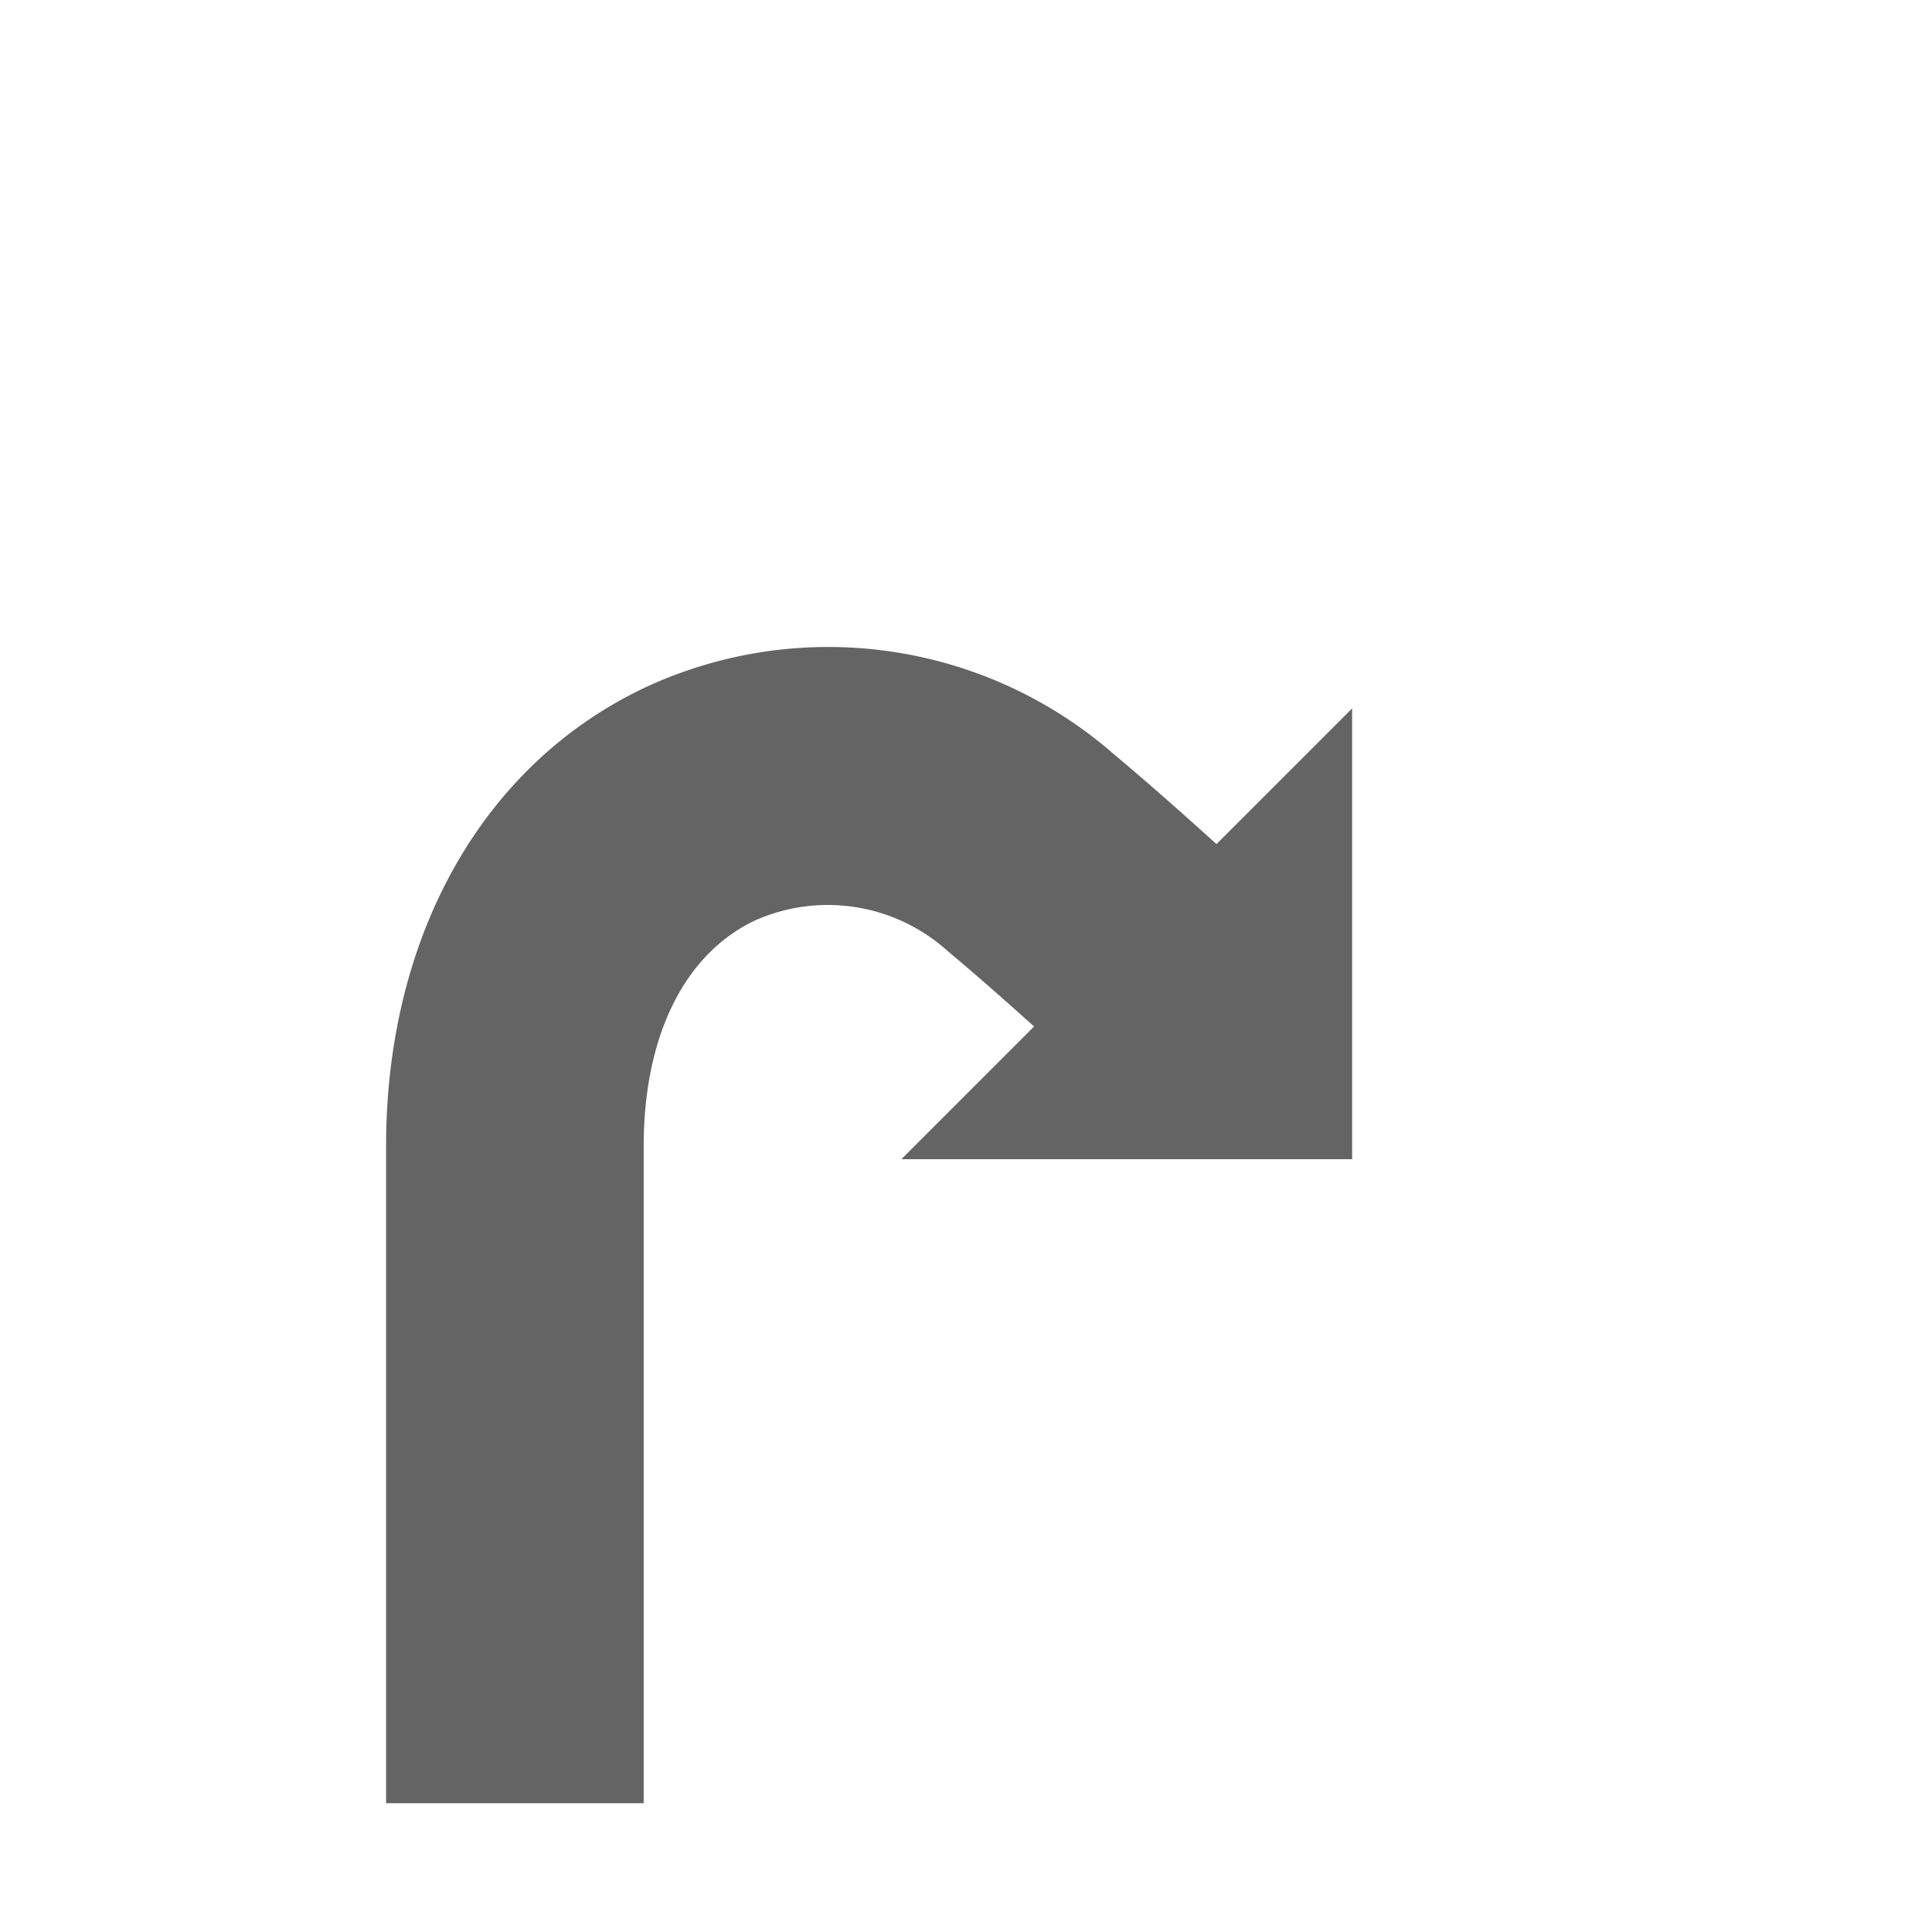 <svg id="Ebene_1" data-name="Ebene 1" xmlns="http://www.w3.org/2000/svg" xmlns:xlink="http://www.w3.org/1999/xlink" viewBox="0 0 30 30"><defs><style>.cls-1{fill:url(#Verlauf_Laneguidance);}</style><linearGradient id="Verlauf_Laneguidance" x1="5.995" y1="19.023" x2="20.996" y2="19.023" gradientUnits="userSpaceOnUse"><stop offset="0" stop-color="#646464"></stop></linearGradient></defs><path class="cls-1" d="M5.995,17.8V28h4V17.8c0-1.716.635-2.997,1.742-3.513a2.779,2.779,0,0,1,2.973.476c.481.403.977.843,1.347,1.176L13.996,18h7V11l-2.107,2.107c-.402-.365-1.008-.906-1.608-1.409A6.741,6.741,0,0,0,10.046,10.662C7.51,11.846,5.995,14.514,5.995,17.8Z"/></svg>
